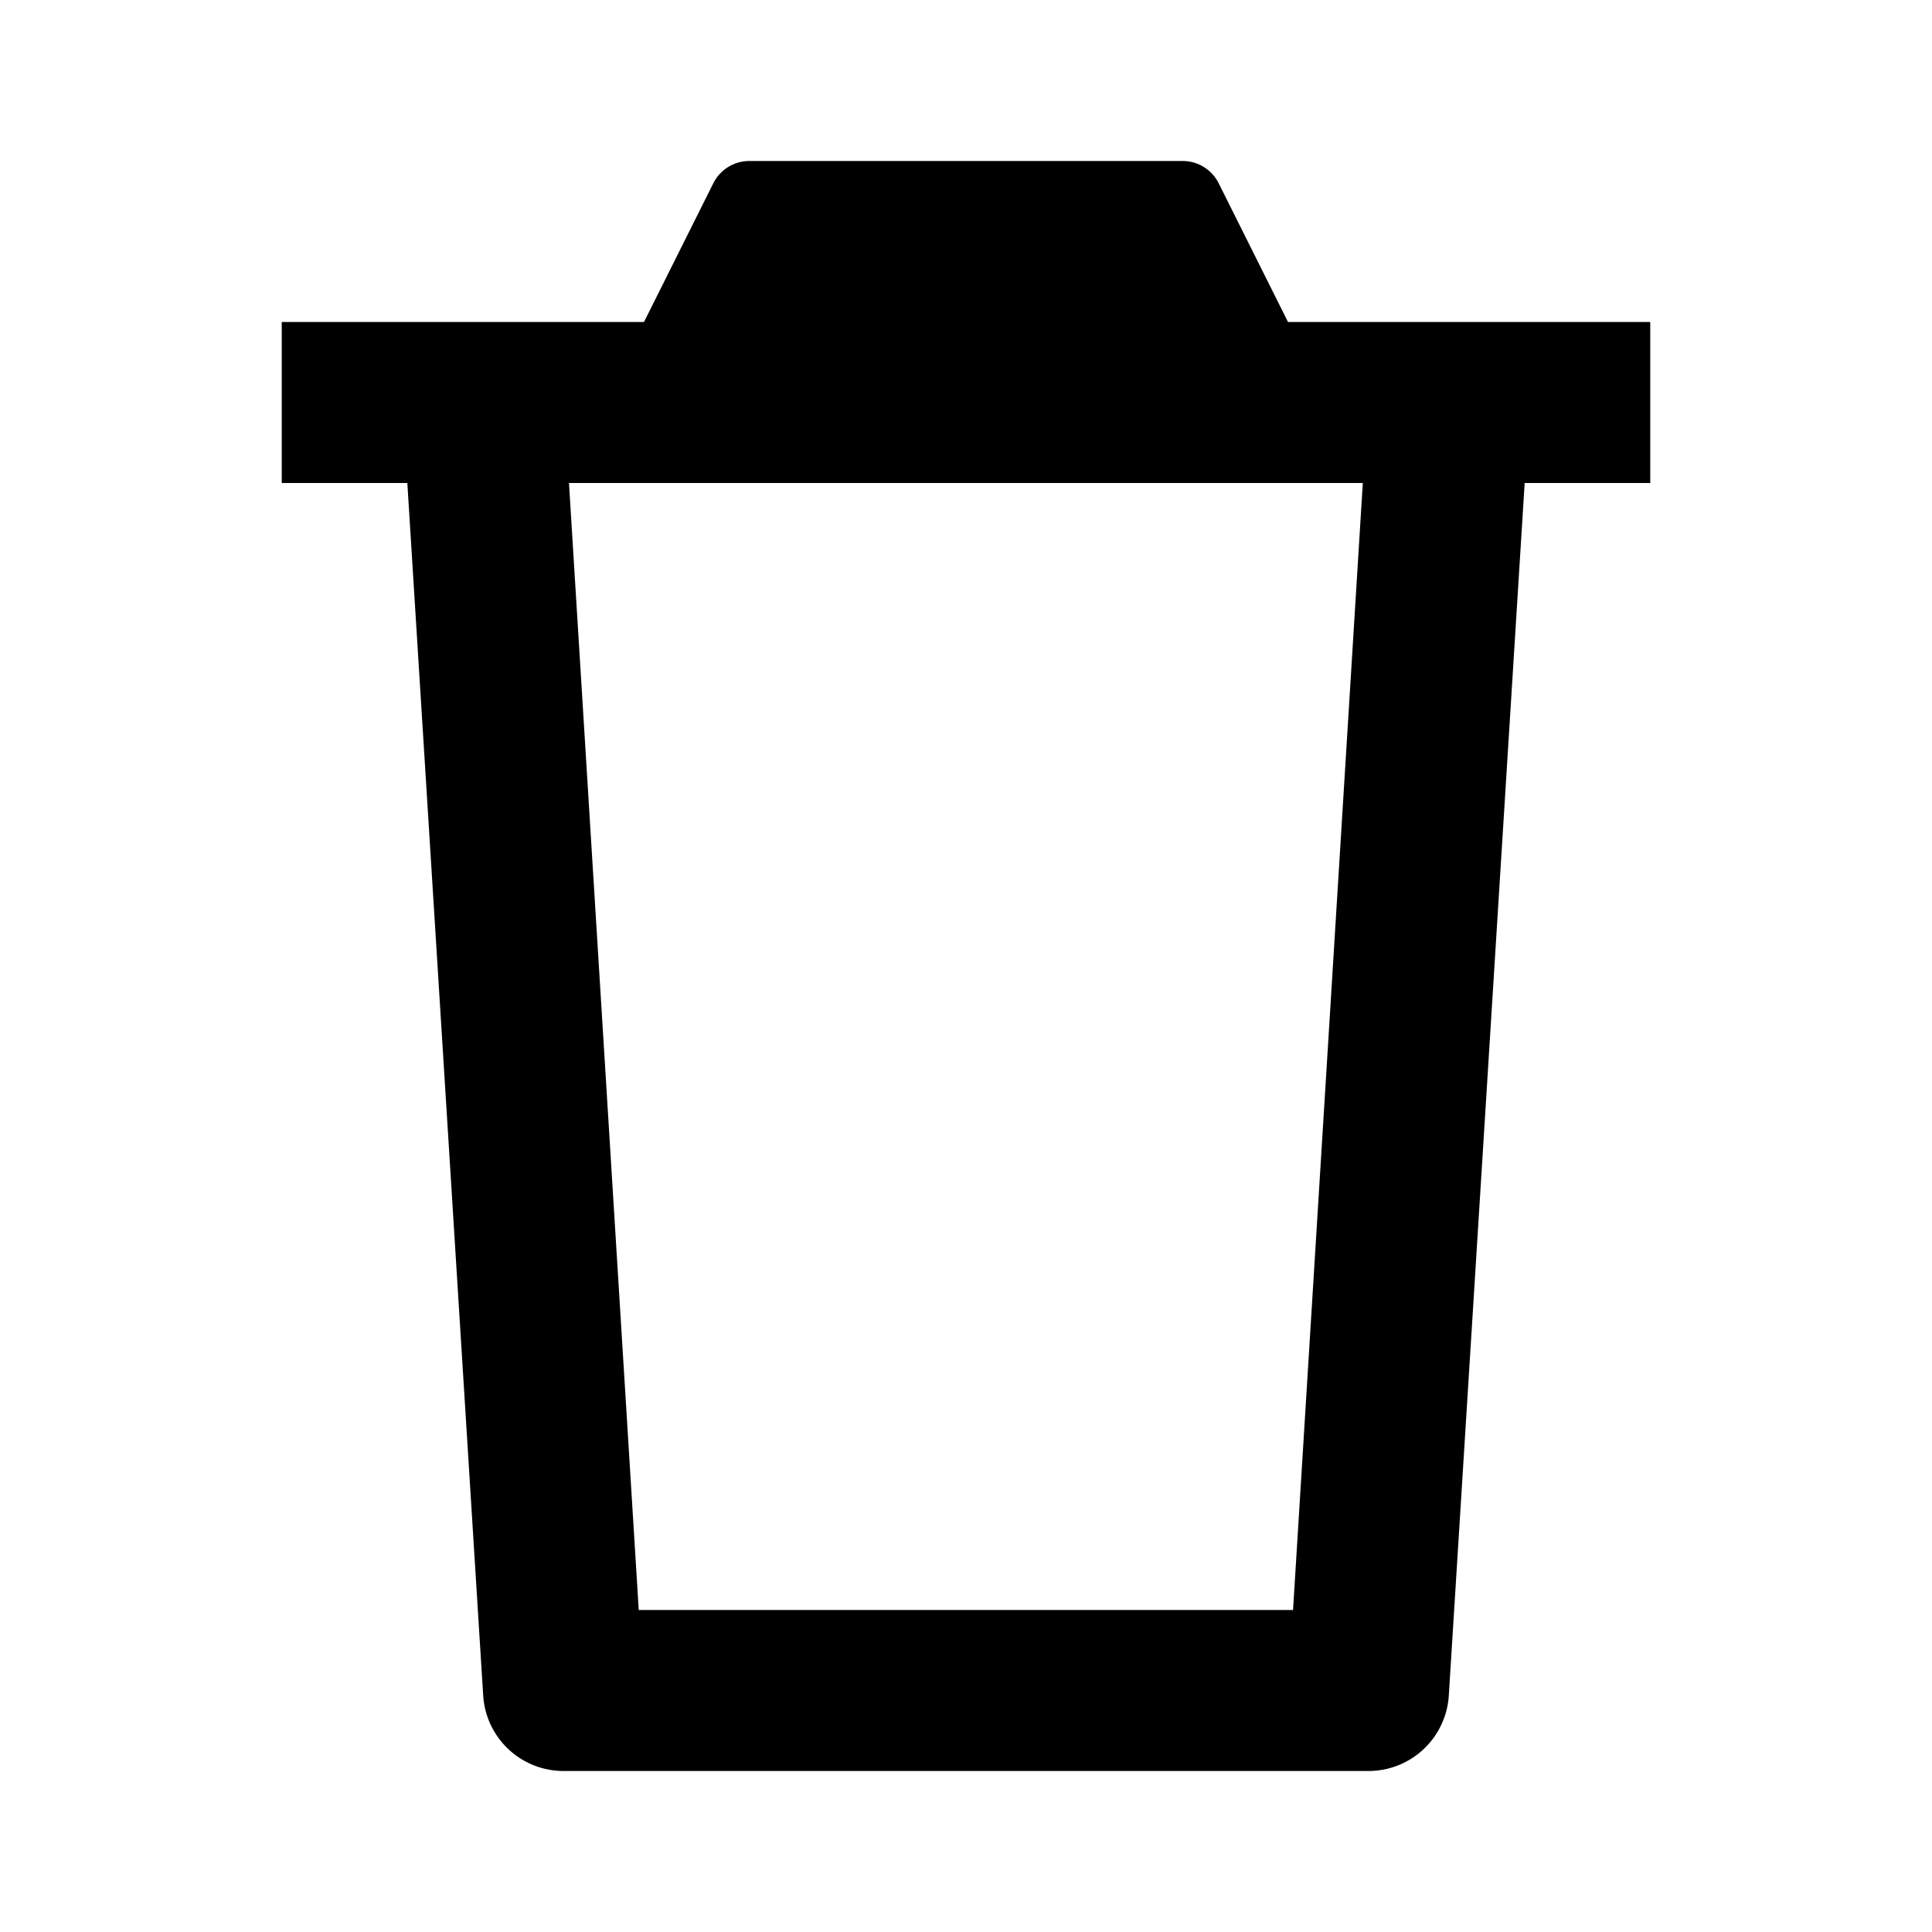 <svg viewBox="0 0 18 18" xmlns="http://www.w3.org/2000/svg"><path fill-rule="evenodd" clip-rule="evenodd" d="M6.982 1.5a.375.375 0 00-.336.207L6 3H2.625v1.5h1.17l.707 11.3a.75.75 0 00.748.7h7.5a.75.75 0 00.748-.7l.707-11.3h1.17V3H12l-.646-1.293a.375.375 0 00-.336-.207H6.982zM5.3 4.5h7.397l-.65 10.5H5.951l-.65-10.5z"/></svg>